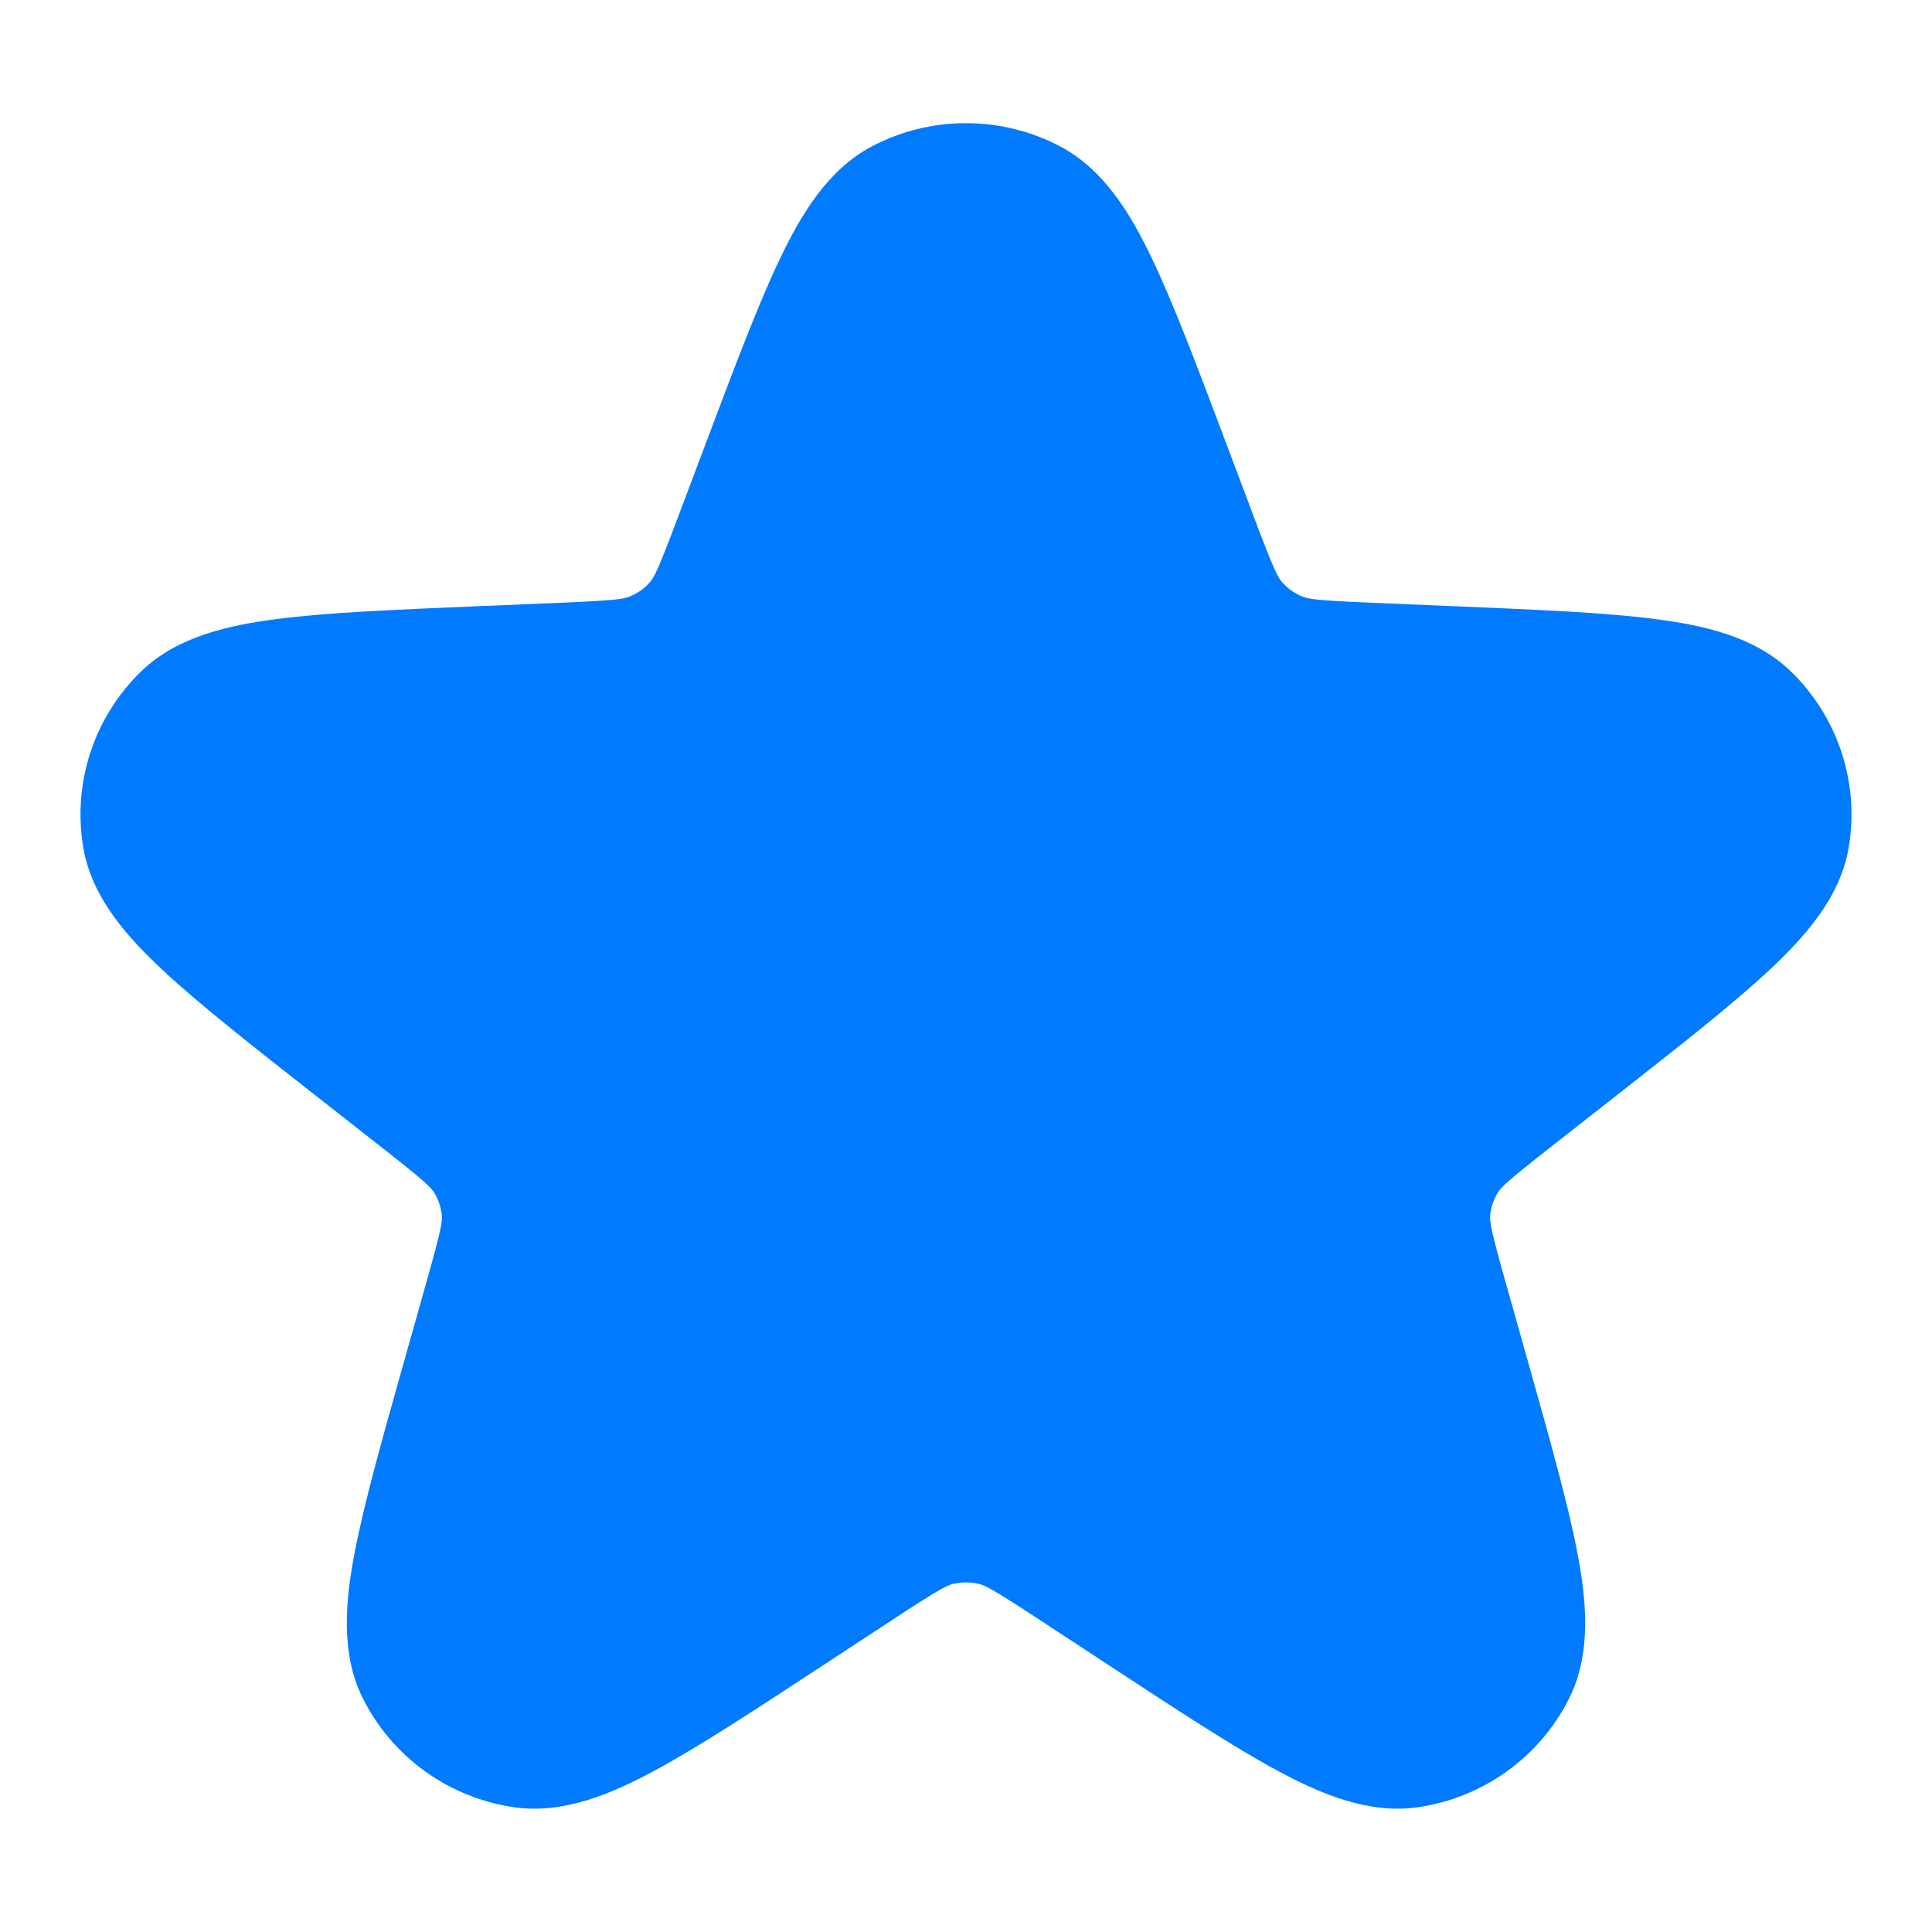 <svg width="24" height="24" viewBox="0 0 24 24" fill="none" xmlns="http://www.w3.org/2000/svg">
<path fill-rule="evenodd" clip-rule="evenodd" d="M10.837 1.815C11.565 1.435 12.435 1.435 13.163 1.815C13.719 2.105 14.053 2.674 14.307 3.205C14.575 3.764 14.862 4.525 15.216 5.464L15.586 6.448C15.824 7.078 15.873 7.17 15.924 7.229C15.992 7.308 16.079 7.37 16.177 7.41C16.253 7.442 16.362 7.459 17.041 7.488L18.1 7.532C19.114 7.575 19.934 7.609 20.553 7.689C21.14 7.764 21.787 7.9 22.239 8.333C22.832 8.903 23.105 9.73 22.963 10.541C22.855 11.161 22.407 11.65 21.978 12.052C21.524 12.476 20.88 12.981 20.086 13.604L19.255 14.256C18.721 14.674 18.646 14.75 18.606 14.816C18.552 14.904 18.52 15.002 18.511 15.102C18.505 15.177 18.52 15.279 18.703 15.928L18.988 16.939C19.259 17.904 19.48 18.687 19.596 19.295C19.705 19.871 19.775 20.529 19.495 21.093C19.128 21.83 18.421 22.335 17.608 22.451C16.989 22.539 16.385 22.274 15.864 21.993C15.316 21.697 14.631 21.248 13.786 20.694L12.902 20.114C12.336 19.743 12.239 19.695 12.159 19.676C12.054 19.651 11.946 19.651 11.841 19.676C11.761 19.695 11.664 19.743 11.098 20.114L10.214 20.694C9.369 21.248 8.684 21.697 8.136 21.993C7.615 22.274 7.011 22.539 6.392 22.451C5.579 22.335 4.872 21.83 4.505 21.093C4.225 20.529 4.295 19.871 4.404 19.295C4.52 18.687 4.74 17.904 5.012 16.939L5.297 15.928C5.48 15.279 5.495 15.177 5.489 15.102C5.48 15.002 5.448 14.904 5.394 14.816C5.353 14.75 5.279 14.674 4.745 14.256L3.914 13.604C3.12 12.981 2.476 12.476 2.022 12.052C1.592 11.65 1.145 11.161 1.037 10.541C0.895 9.73 1.168 8.903 1.761 8.333C2.213 7.9 2.86 7.764 3.446 7.689C4.066 7.609 4.886 7.575 5.9 7.532L6.959 7.488C7.638 7.459 7.747 7.442 7.823 7.41C7.921 7.37 8.008 7.308 8.076 7.229C8.127 7.17 8.176 7.078 8.413 6.448L8.784 5.464C9.138 4.525 9.425 3.764 9.693 3.205C9.948 2.674 10.281 2.105 10.837 1.815Z" fill="#007AFF"/>
</svg>
